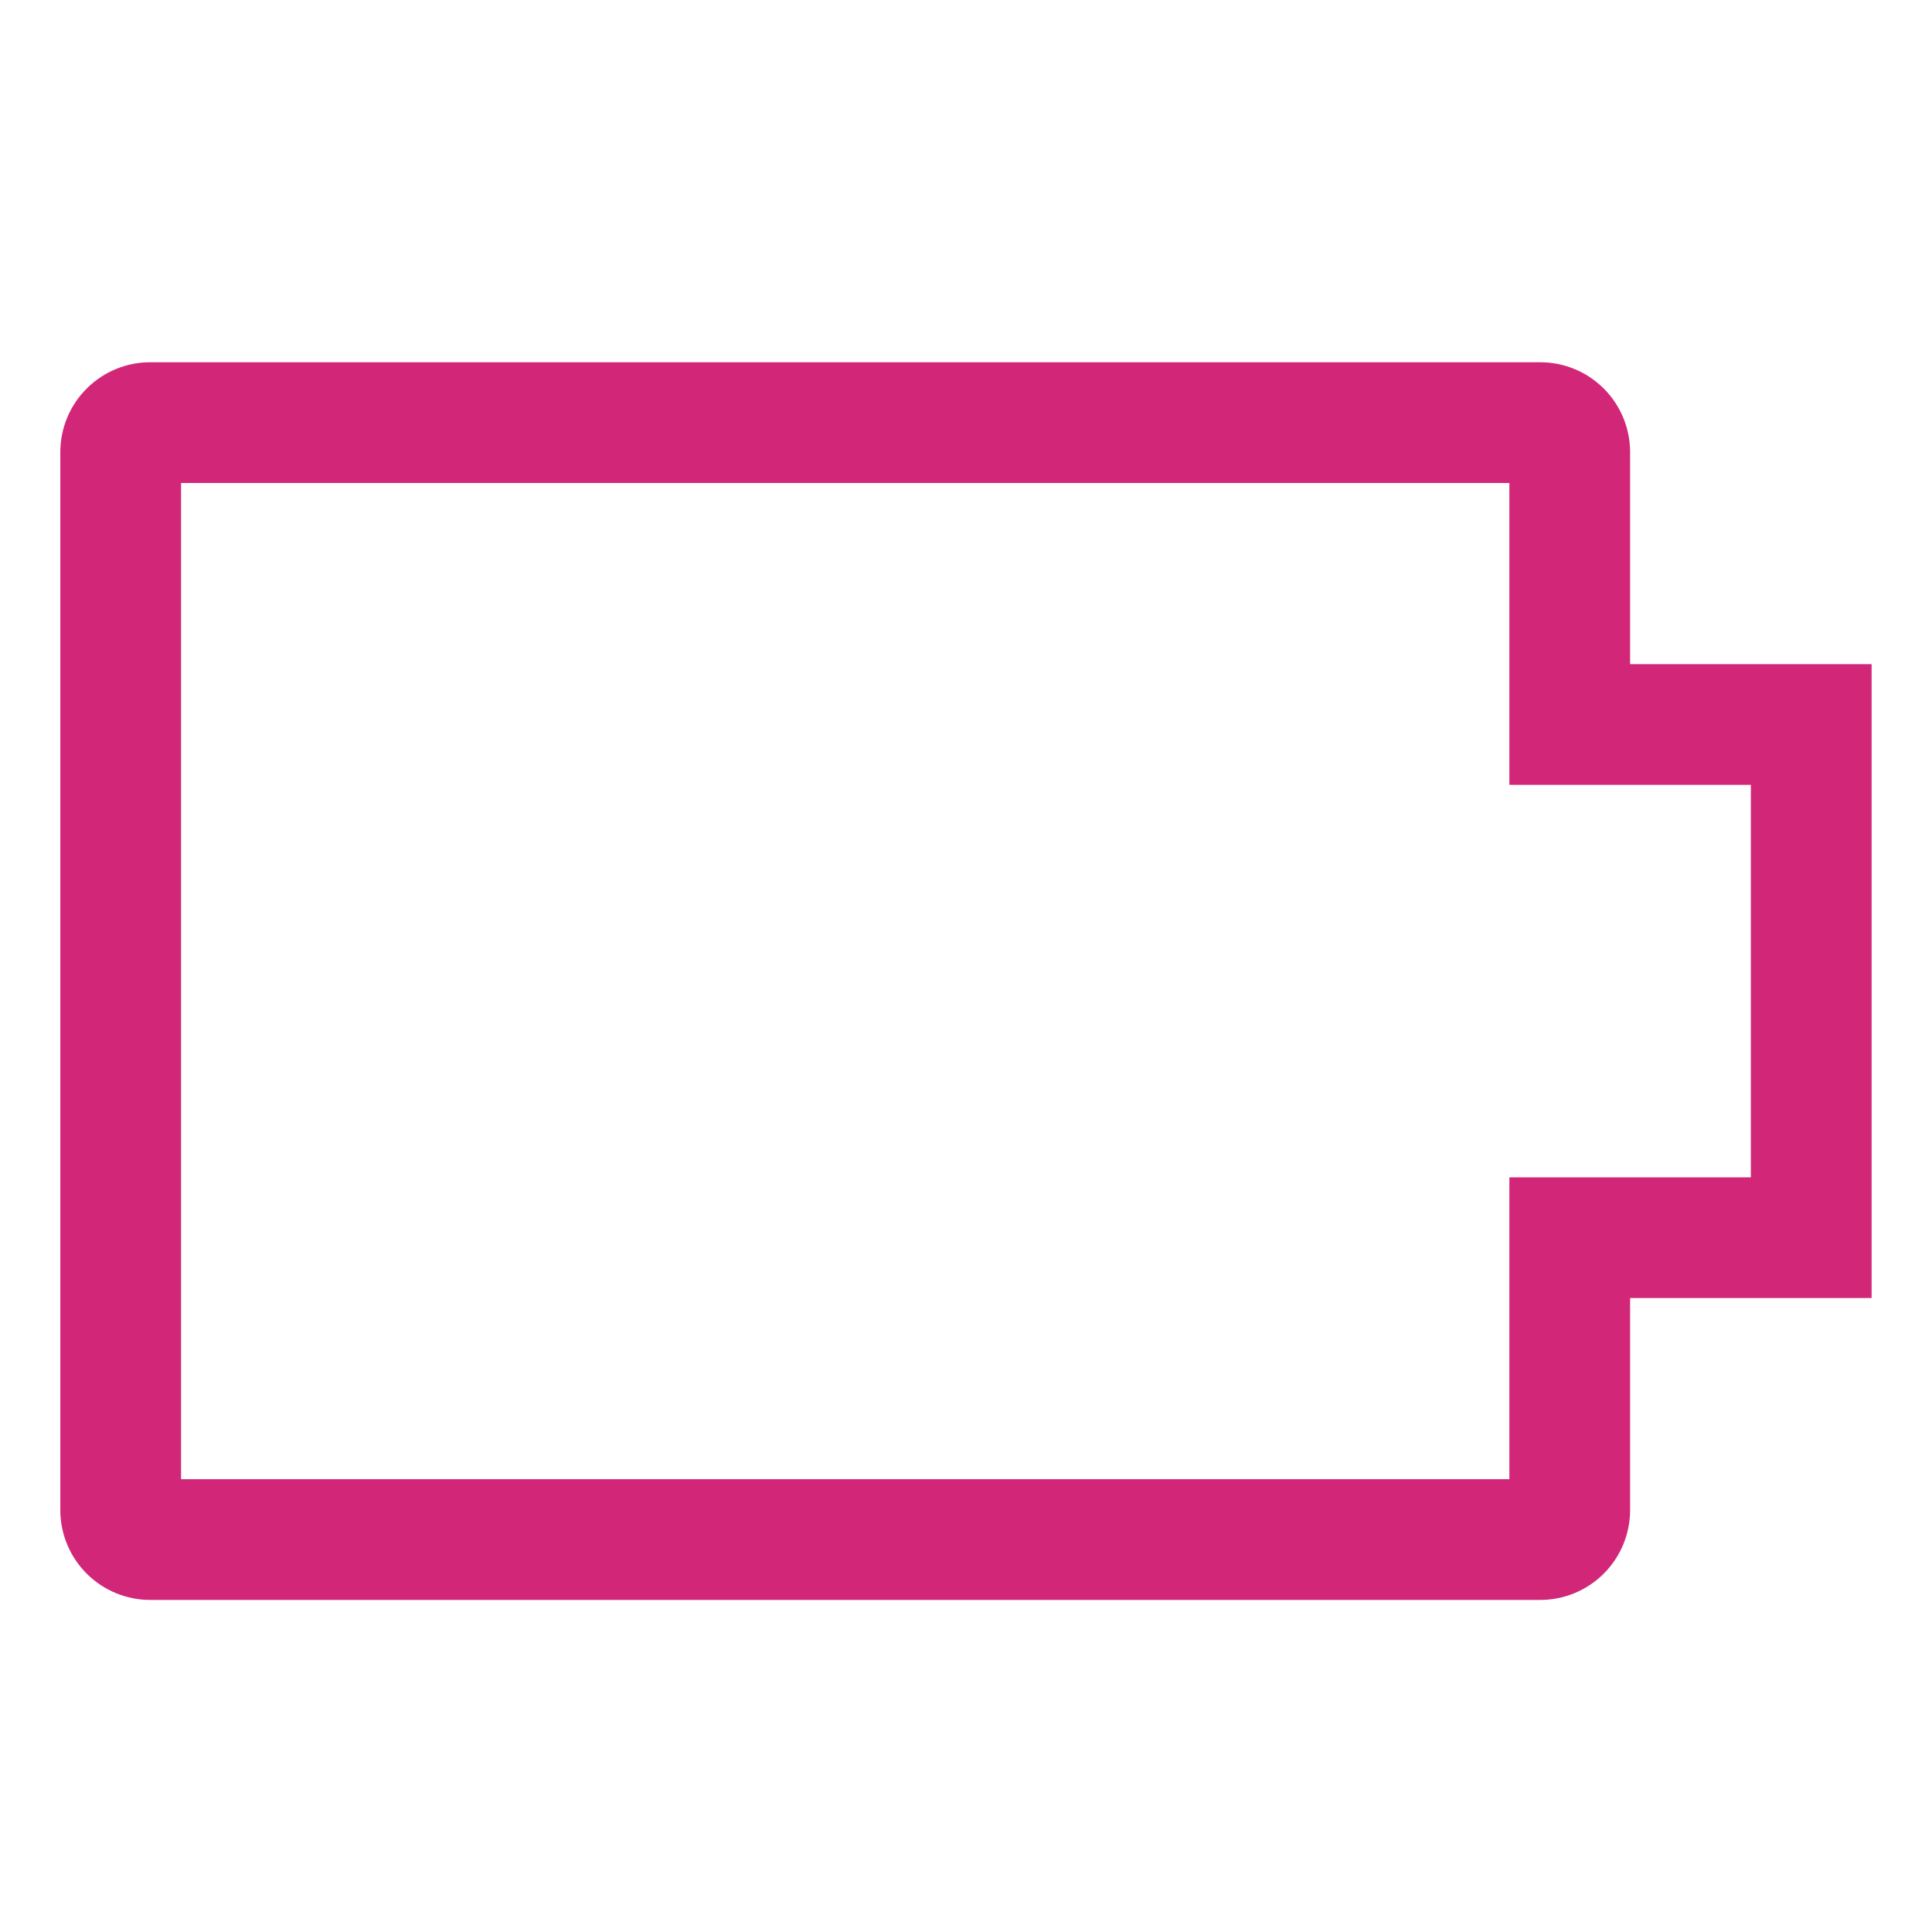 <svg width="50" height="50" viewBox="0 0 50 50" fill="none" xmlns="http://www.w3.org/2000/svg">
<path d="M42.187 17.188V11.679C42.181 11.063 41.931 10.474 41.492 10.042C41.052 9.61 40.46 9.37 39.844 9.375H3.905C3.289 9.37 2.696 9.61 2.257 10.042C1.817 10.474 1.567 11.063 1.561 11.679V39.102C1.567 39.719 1.817 40.307 2.257 40.739C2.696 41.171 3.289 41.411 3.905 41.406H39.844C40.46 41.411 41.052 41.171 41.492 40.739C41.931 40.307 42.181 39.719 42.187 39.102V33.594H48.437V17.188H42.187ZM45.312 30.469H39.062V38.281H4.686V12.5H39.062V20.312H45.312V30.469Z" fill="#D22779"/>
</svg>
